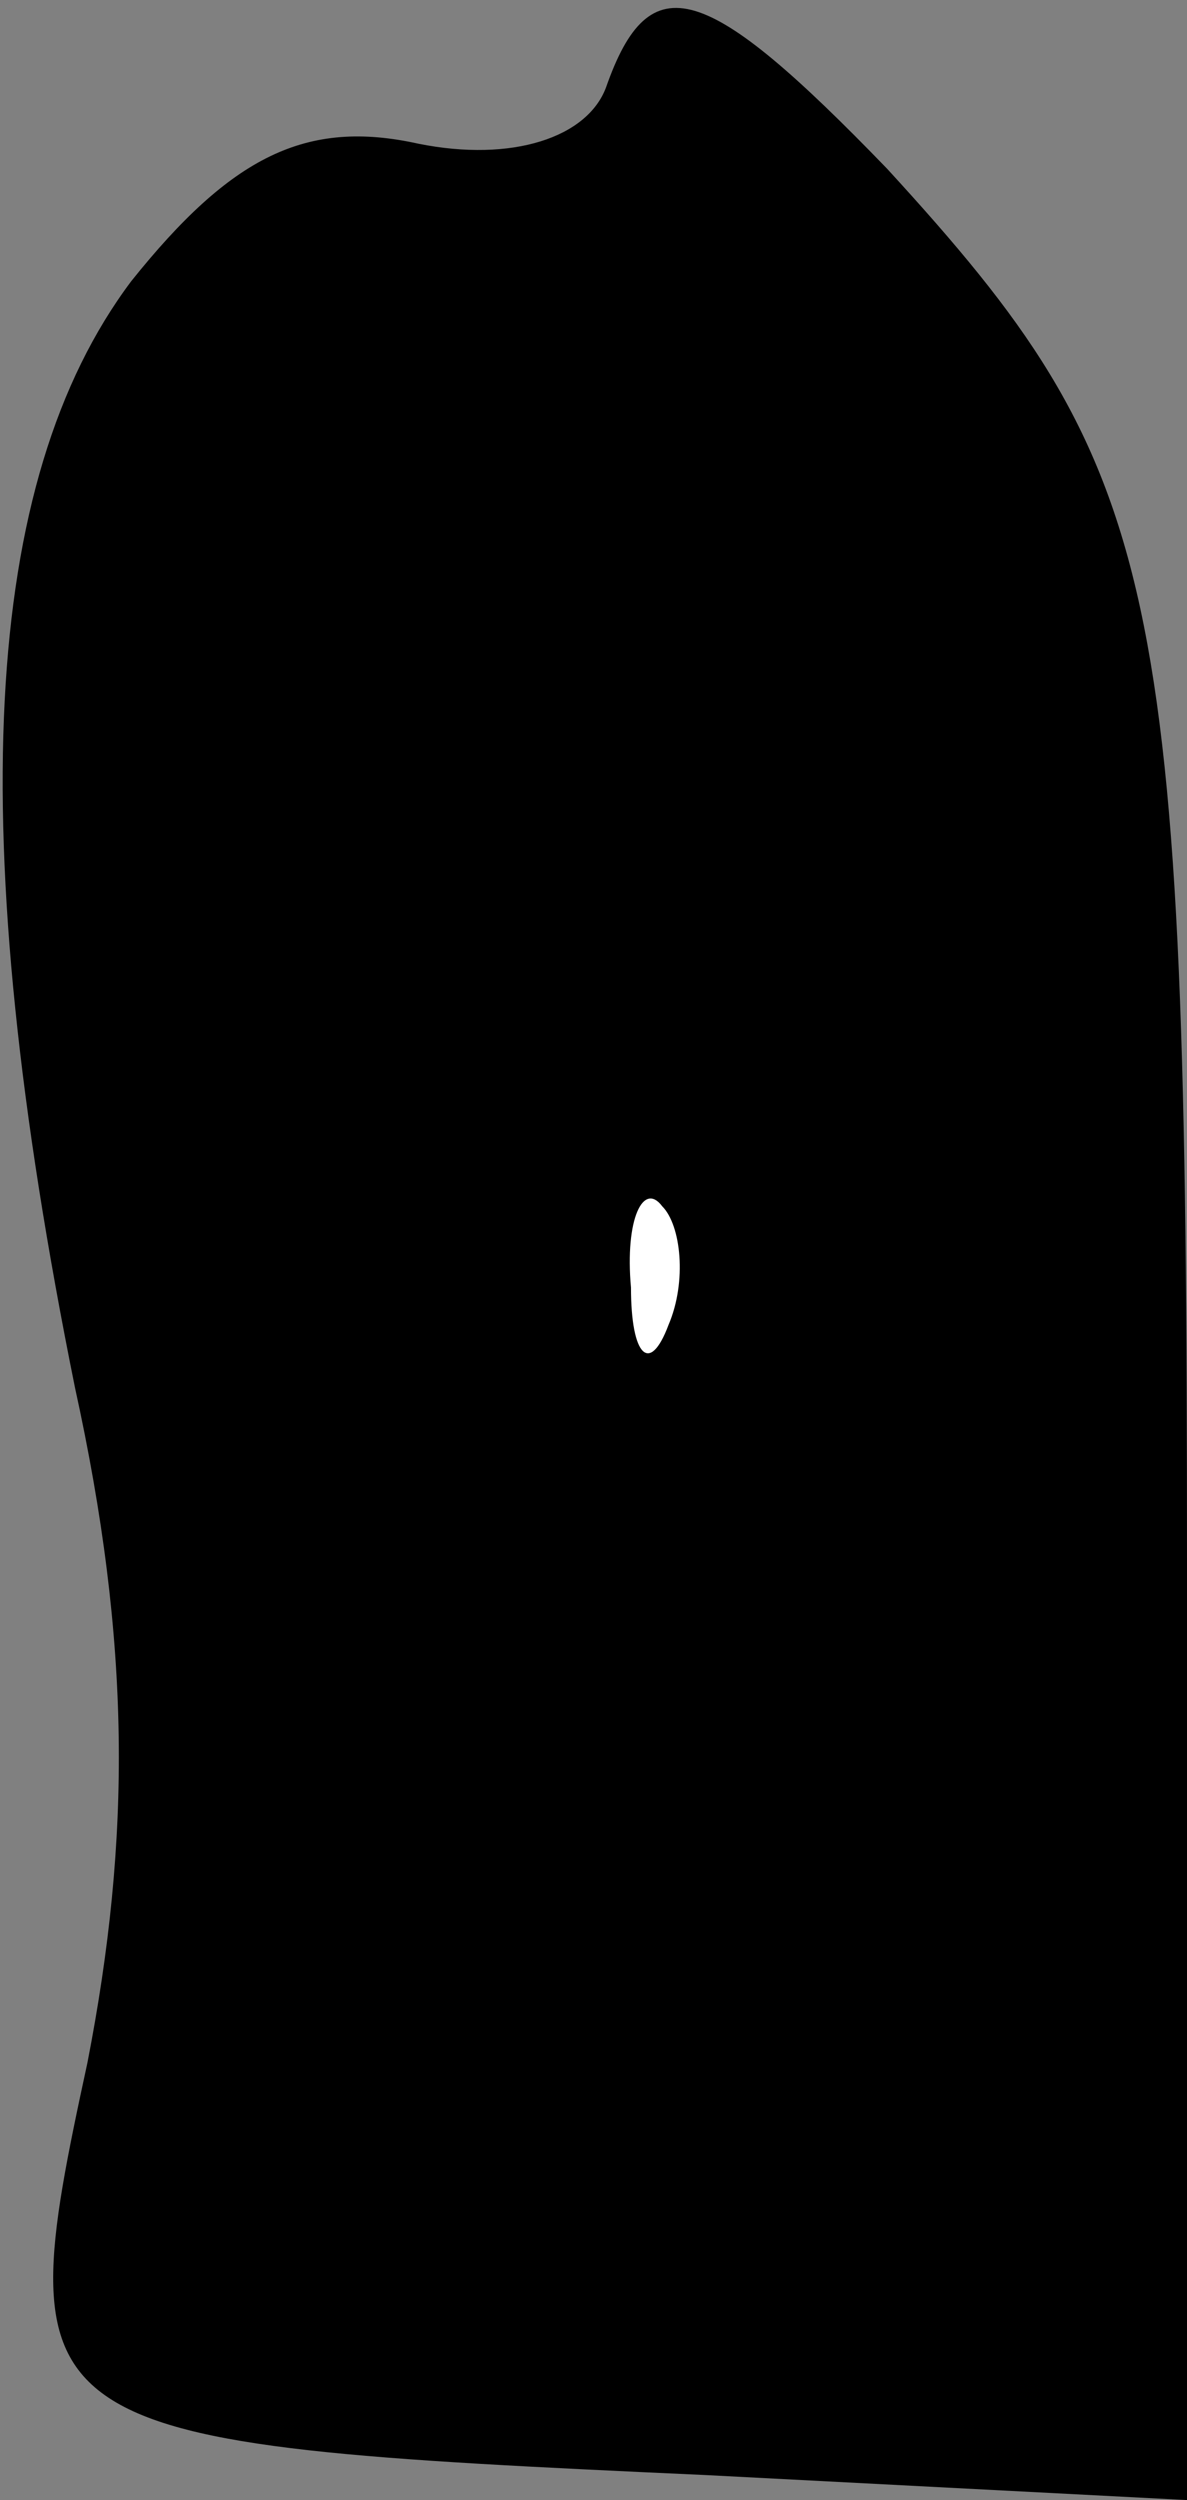 <?xml version="1.0" standalone="no"?>
<!DOCTYPE svg PUBLIC "-//W3C//DTD SVG 20010904//EN"
 "http://www.w3.org/TR/2001/REC-SVG-20010904/DTD/svg10.dtd">
<svg version="1.0" xmlns="http://www.w3.org/2000/svg"
 width="19pt" height="40pt" viewBox="0 0 19 40"
 preserveAspectRatio="xMidYMid meet">
<rect x="0" y="0" width="19" height="40" fill="#808080" stroke="none"/>
<g transform="translate(0,40) scale(0.1,-0.1)"
fill="#000000" stroke="none">
<path fill="#000000" stroke="none" d="M97 386 c-3 -8 -15 -12 -30 -9 -18 4
-30 -2 -46 -22 -24 -32 -27 -88 -9 -177 9 -41 9 -72 2 -108 -13 -60 -11 -61
99 -66 l77 -4 0 150 c0 158 -4 175 -48 223 -29 30 -38 33 -45 13z"/>
<path fill="#ffffff" stroke="none" d="M107 188 c-3 -8 -6 -5 -6 6 -1 11 2 17
5 13 3 -3 4 -12 1 -19z"/>
</g>
</svg>
